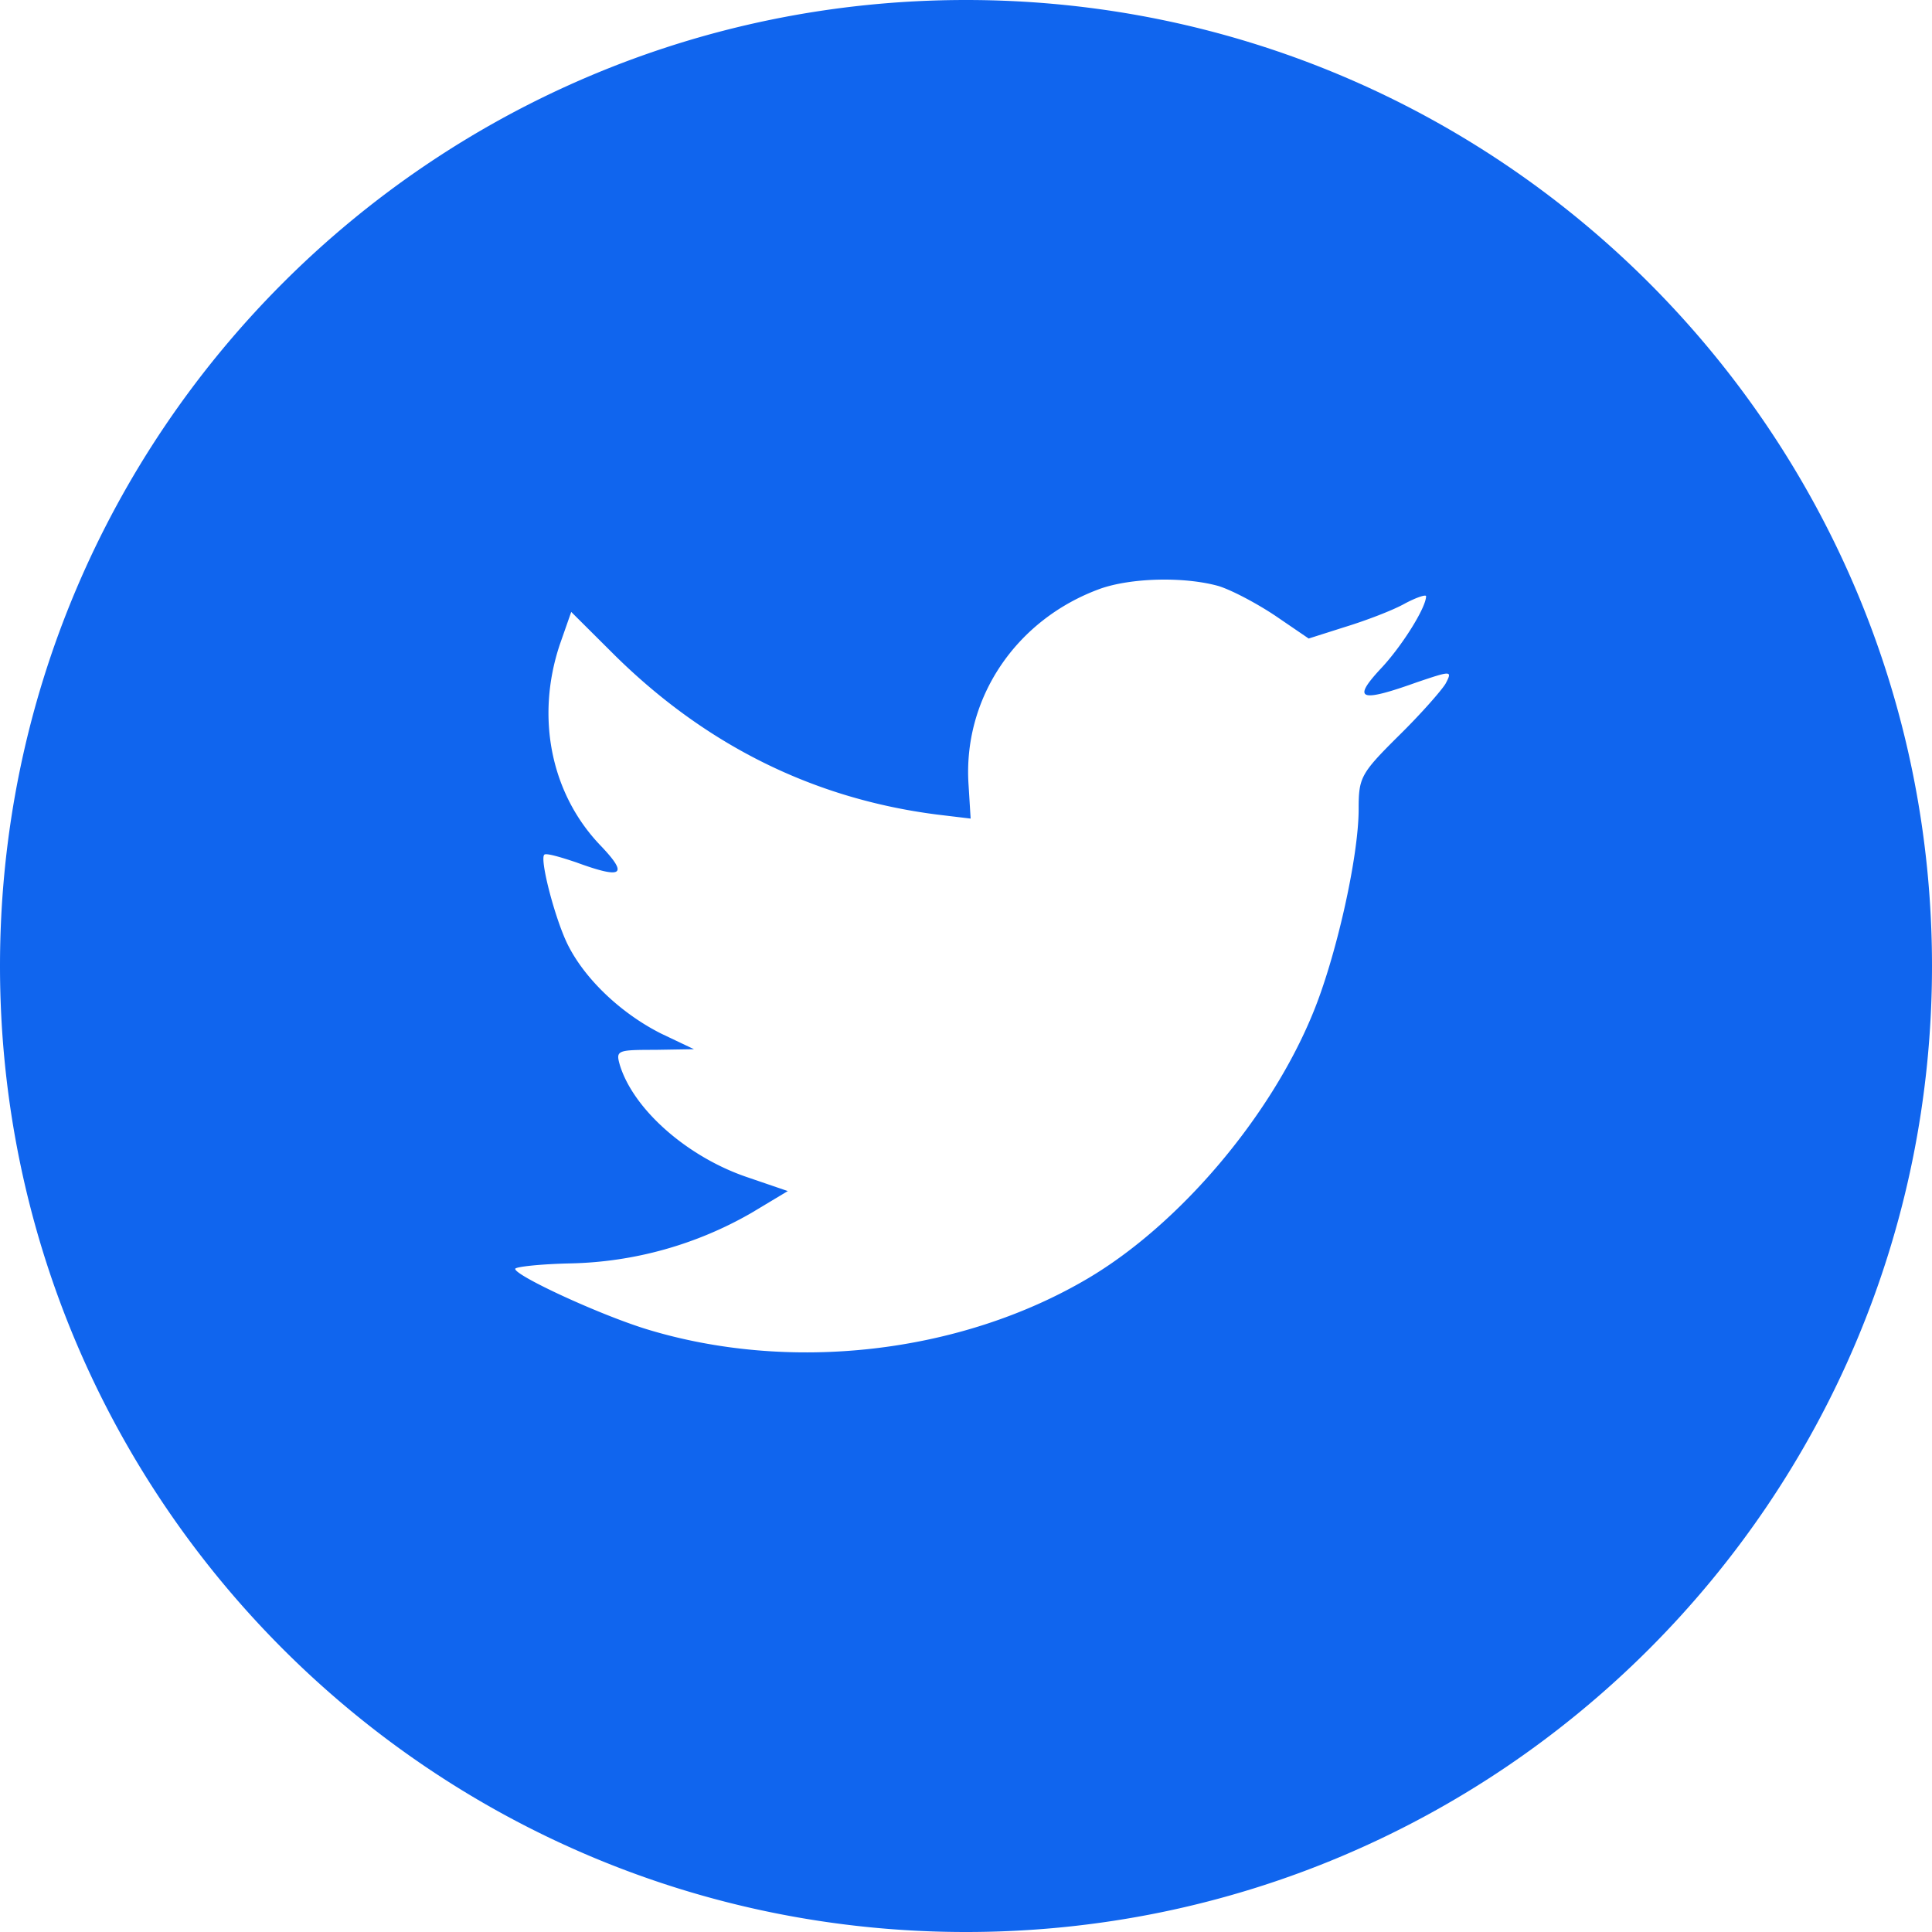 <svg width="30" height="30" xmlns="http://www.w3.org/2000/svg">
  <path d="M17.084 9.142c-1.31.476-2.137 1.705-2.044 3.05l.032.519-.524-.063c-1.907-.244-3.573-1.07-4.987-2.458l-.691-.688-.178.508c-.378 1.133-.137 2.33.649 3.136.419.444.324.508-.398.243-.251-.084-.471-.148-.492-.116-.074.074.178 1.037.377 1.419.272.53.827 1.049 1.435 1.356l.513.244-.607.01c-.587 0-.608.01-.545.233.21.689 1.038 1.42 1.96 1.738l.649.222-.565.339a5.875 5.875 0 0 1-2.809.784c-.471.01-.859.053-.859.085 0 .105 1.278.698 2.022.931 2.232.689 4.882.392 6.873-.784 1.415-.837 2.829-2.5 3.489-4.11.356-.857.713-2.425.713-3.177 0-.488.031-.551.617-1.133.347-.34.671-.71.734-.816.105-.202.094-.202-.44-.022-.89.319-1.016.276-.576-.2.325-.34.712-.954.712-1.134 0-.031-.157.021-.335.117-.188.105-.608.264-.922.36l-.566.18-.513-.35c-.283-.19-.68-.402-.89-.466-.535-.148-1.352-.127-1.834.043zM15 30C6.716 30 0 23.284 0 15 0 6.715 6.716 0 15 0c8.284 0 15 6.715 15 15 0 8.284-6.716 15-15 15z" fill="#1065EE" fill-rule="evenodd"/>
</svg>
